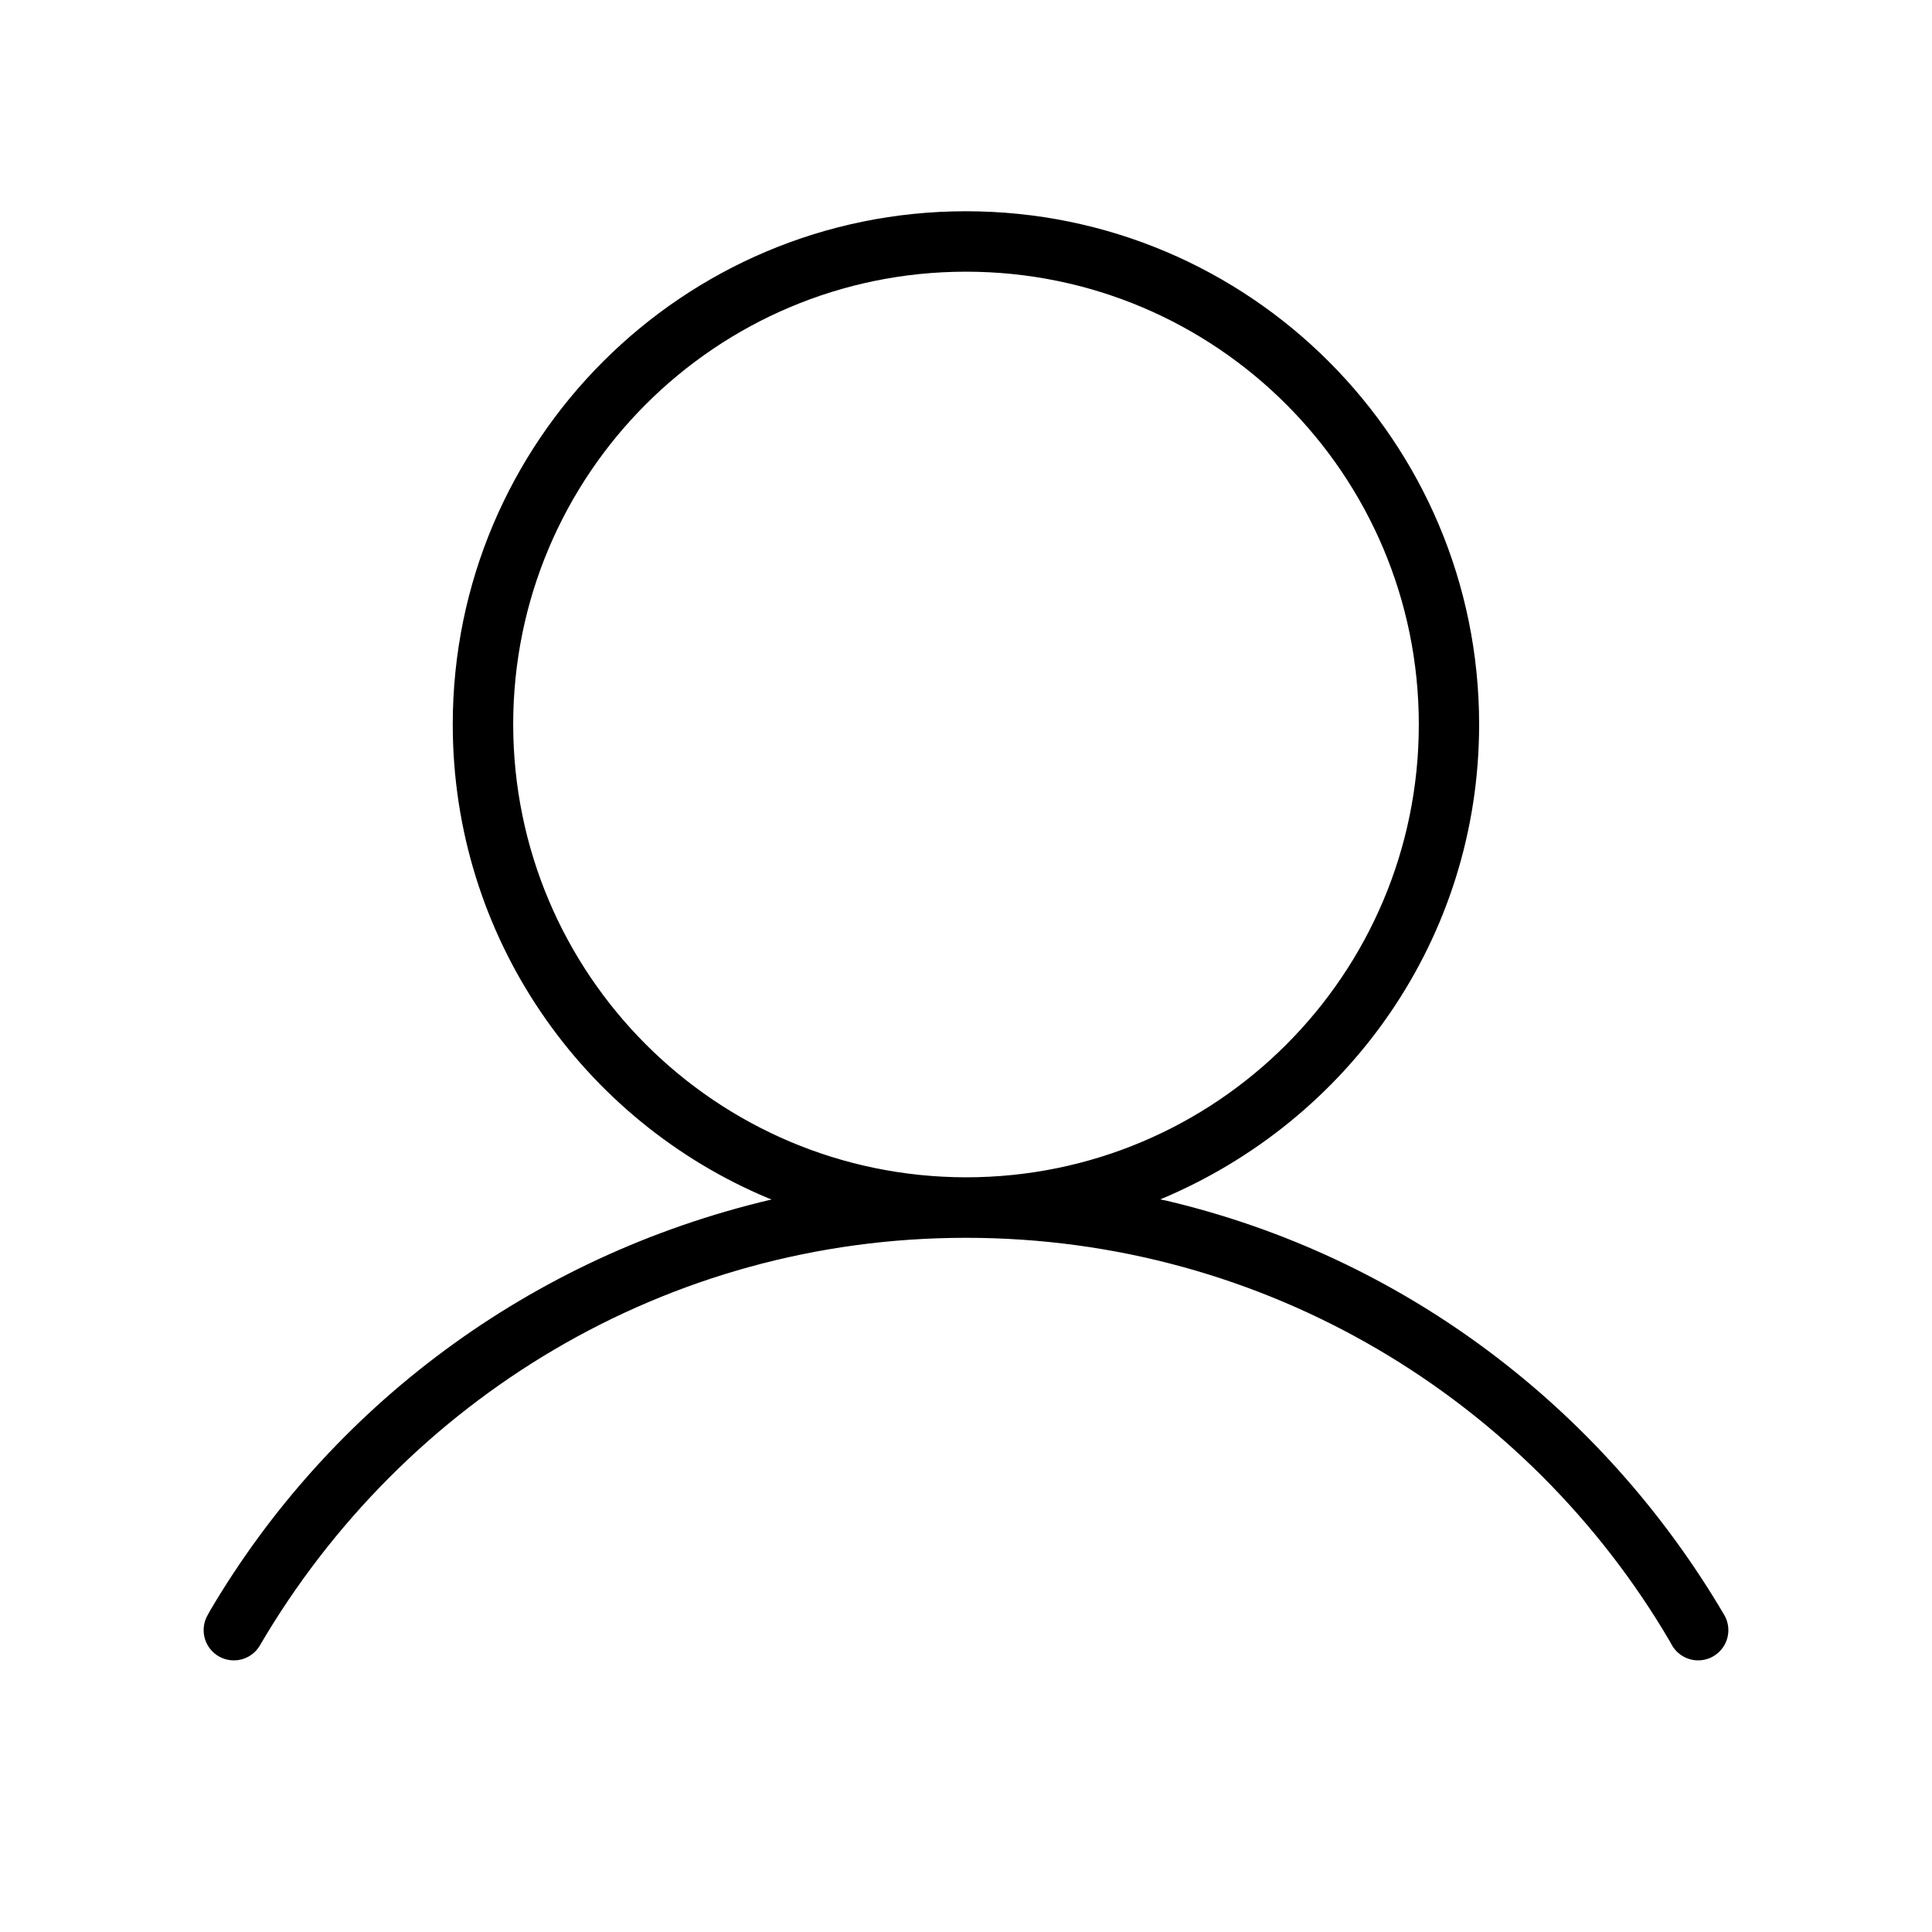 <!-- Generated by IcoMoon.io -->
<svg version="1.1" xmlns="http://www.w3.org/2000/svg" width="32" height="32" viewBox="0 0 32 32">
<title>user_icon</title>
<path d="M28.559 26.749c-2.023-3.44-5.328-5.941-9.243-6.863l-0.099-0.020c3.125-1.303 5.282-4.333 5.282-7.867 0-4.694-3.806-8.5-8.5-8.5s-8.5 3.806-8.5 8.5c0 3.534 2.157 6.565 5.226 7.847l0.056 0.021c-4.013 0.942-7.318 3.443-9.304 6.815l-0.037 0.068c-0.042 0.072-0.067 0.158-0.067 0.251 0 0.276 0.224 0.5 0.5 0.5 0.184 0 0.345-0.099 0.432-0.248l0.001-0.002c2.379-4.063 6.723-6.749 11.694-6.749s9.315 2.686 11.659 6.686l0.035 0.064c0.088 0.15 0.249 0.249 0.433 0.249 0.276 0 0.5-0.224 0.5-0.5 0-0.092-0.025-0.178-0.068-0.252l0.001 0.002zM8.5 12c0-4.142 3.358-7.5 7.5-7.5s7.5 3.358 7.5 7.5c0 4.142-3.358 7.5-7.5 7.5v0c-4.14-0.005-7.495-3.36-7.5-7.5v-0z"></path>
</svg>
